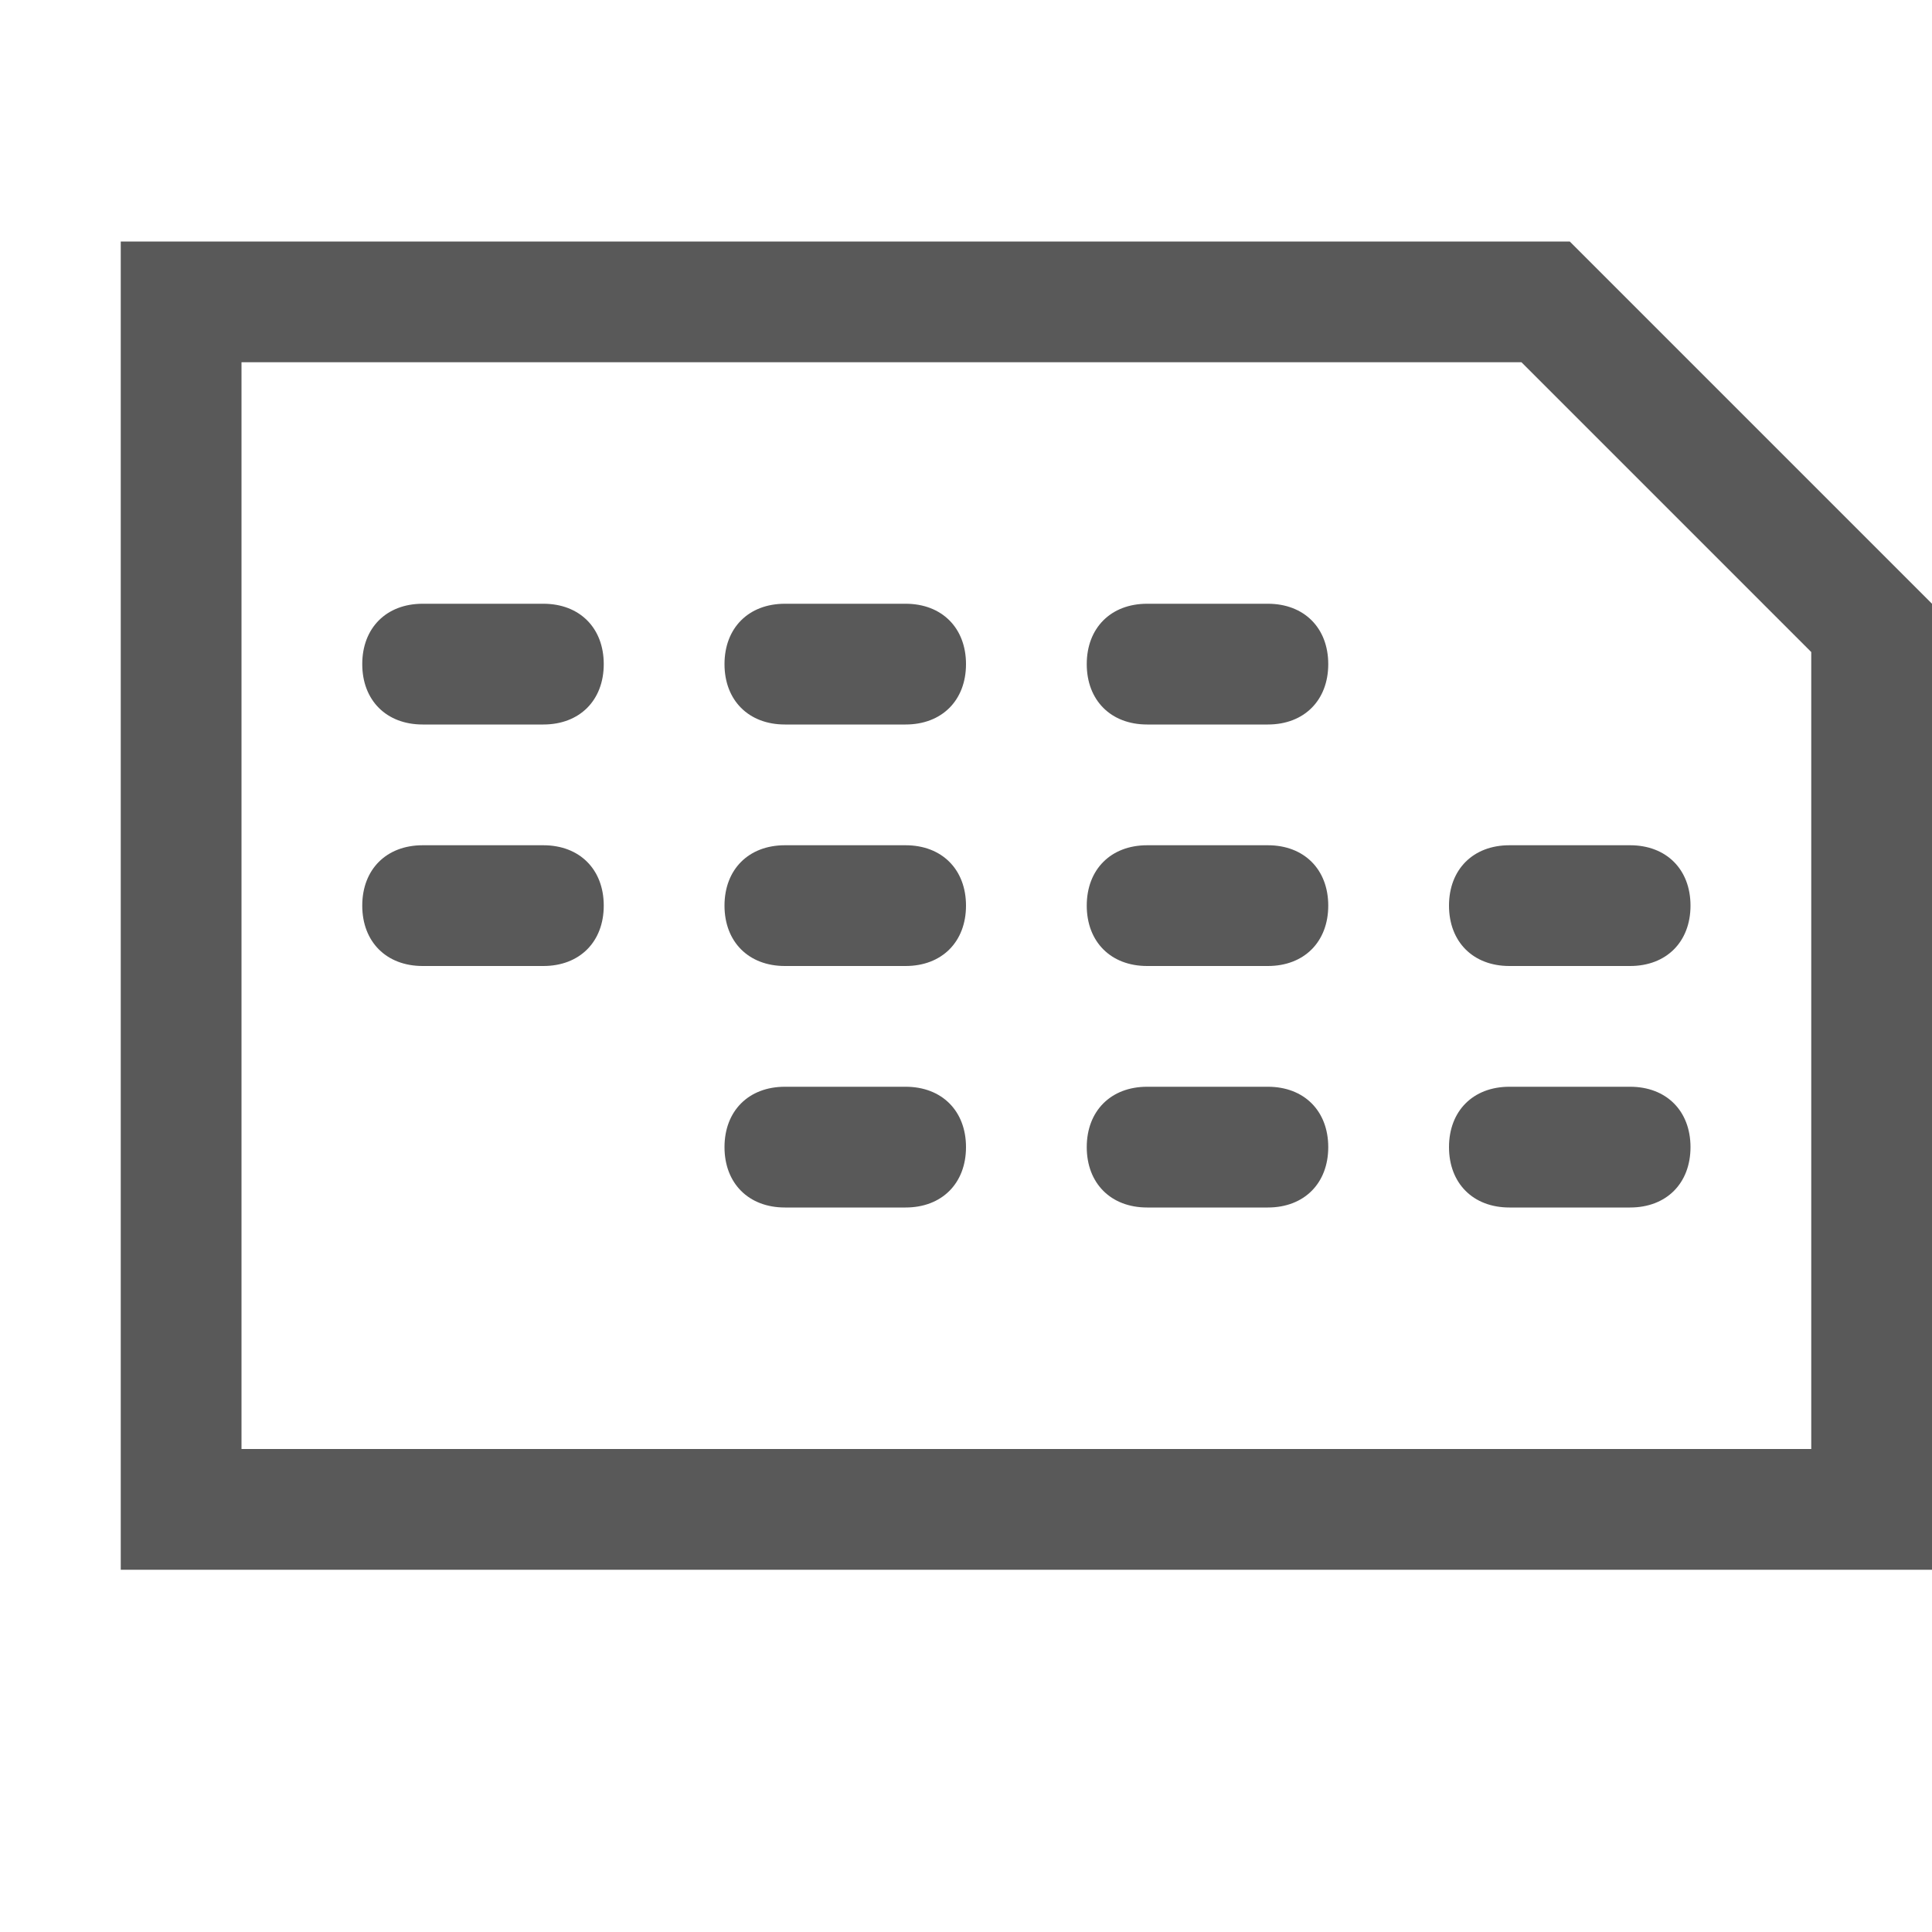 <svg xmlns="http://www.w3.org/2000/svg" width="512" height="512" viewBox="0 0 512 512"><path d="M403.2 96l76.8 76.8V384H64V96h339.2zM416 64H32v352h480V160l-96-96zM240 192h-32c-9.6 0-16-6.4-16-16s6.4-16 16-16h32c9.6 0 16 6.4 16 16s-6.4 16-16 16zm0 64h-32c-9.6 0-16-6.4-16-16s6.4-16 16-16h32c9.6 0 16 6.4 16 16s-6.4 16-16 16zm0 64h-32c-9.6 0-16-6.4-16-16s6.4-16 16-16h32c9.6 0 16 6.4 16 16s-6.4 16-16 16zm96-128h-32c-9.6 0-16-6.4-16-16s6.4-16 16-16h32c9.6 0 16 6.4 16 16s-6.4 16-16 16zm0 64h-32c-9.6 0-16-6.4-16-16s6.4-16 16-16h32c9.6 0 16 6.4 16 16s-6.4 16-16 16zm0 64h-32c-9.6 0-16-6.4-16-16s6.4-16 16-16h32c9.6 0 16 6.4 16 16s-6.4 16-16 16zm96-64h-32c-9.6 0-16-6.4-16-16s6.4-16 16-16h32c9.6 0 16 6.4 16 16s-6.4 16-16 16zm0 64h-32c-9.6 0-16-6.4-16-16s6.4-16 16-16h32c9.6 0 16 6.4 16 16s-6.4 16-16 16zM144 192h-32c-9.6 0-16-6.4-16-16s6.4-16 16-16h32c9.6 0 16 6.4 16 16s-6.4 16-16 16zm0 64h-32c-9.6 0-16-6.4-16-16s6.4-16 16-16h32c9.6 0 16 6.4 16 16s-6.4 16-16 16z" fill="#595959"/></svg>